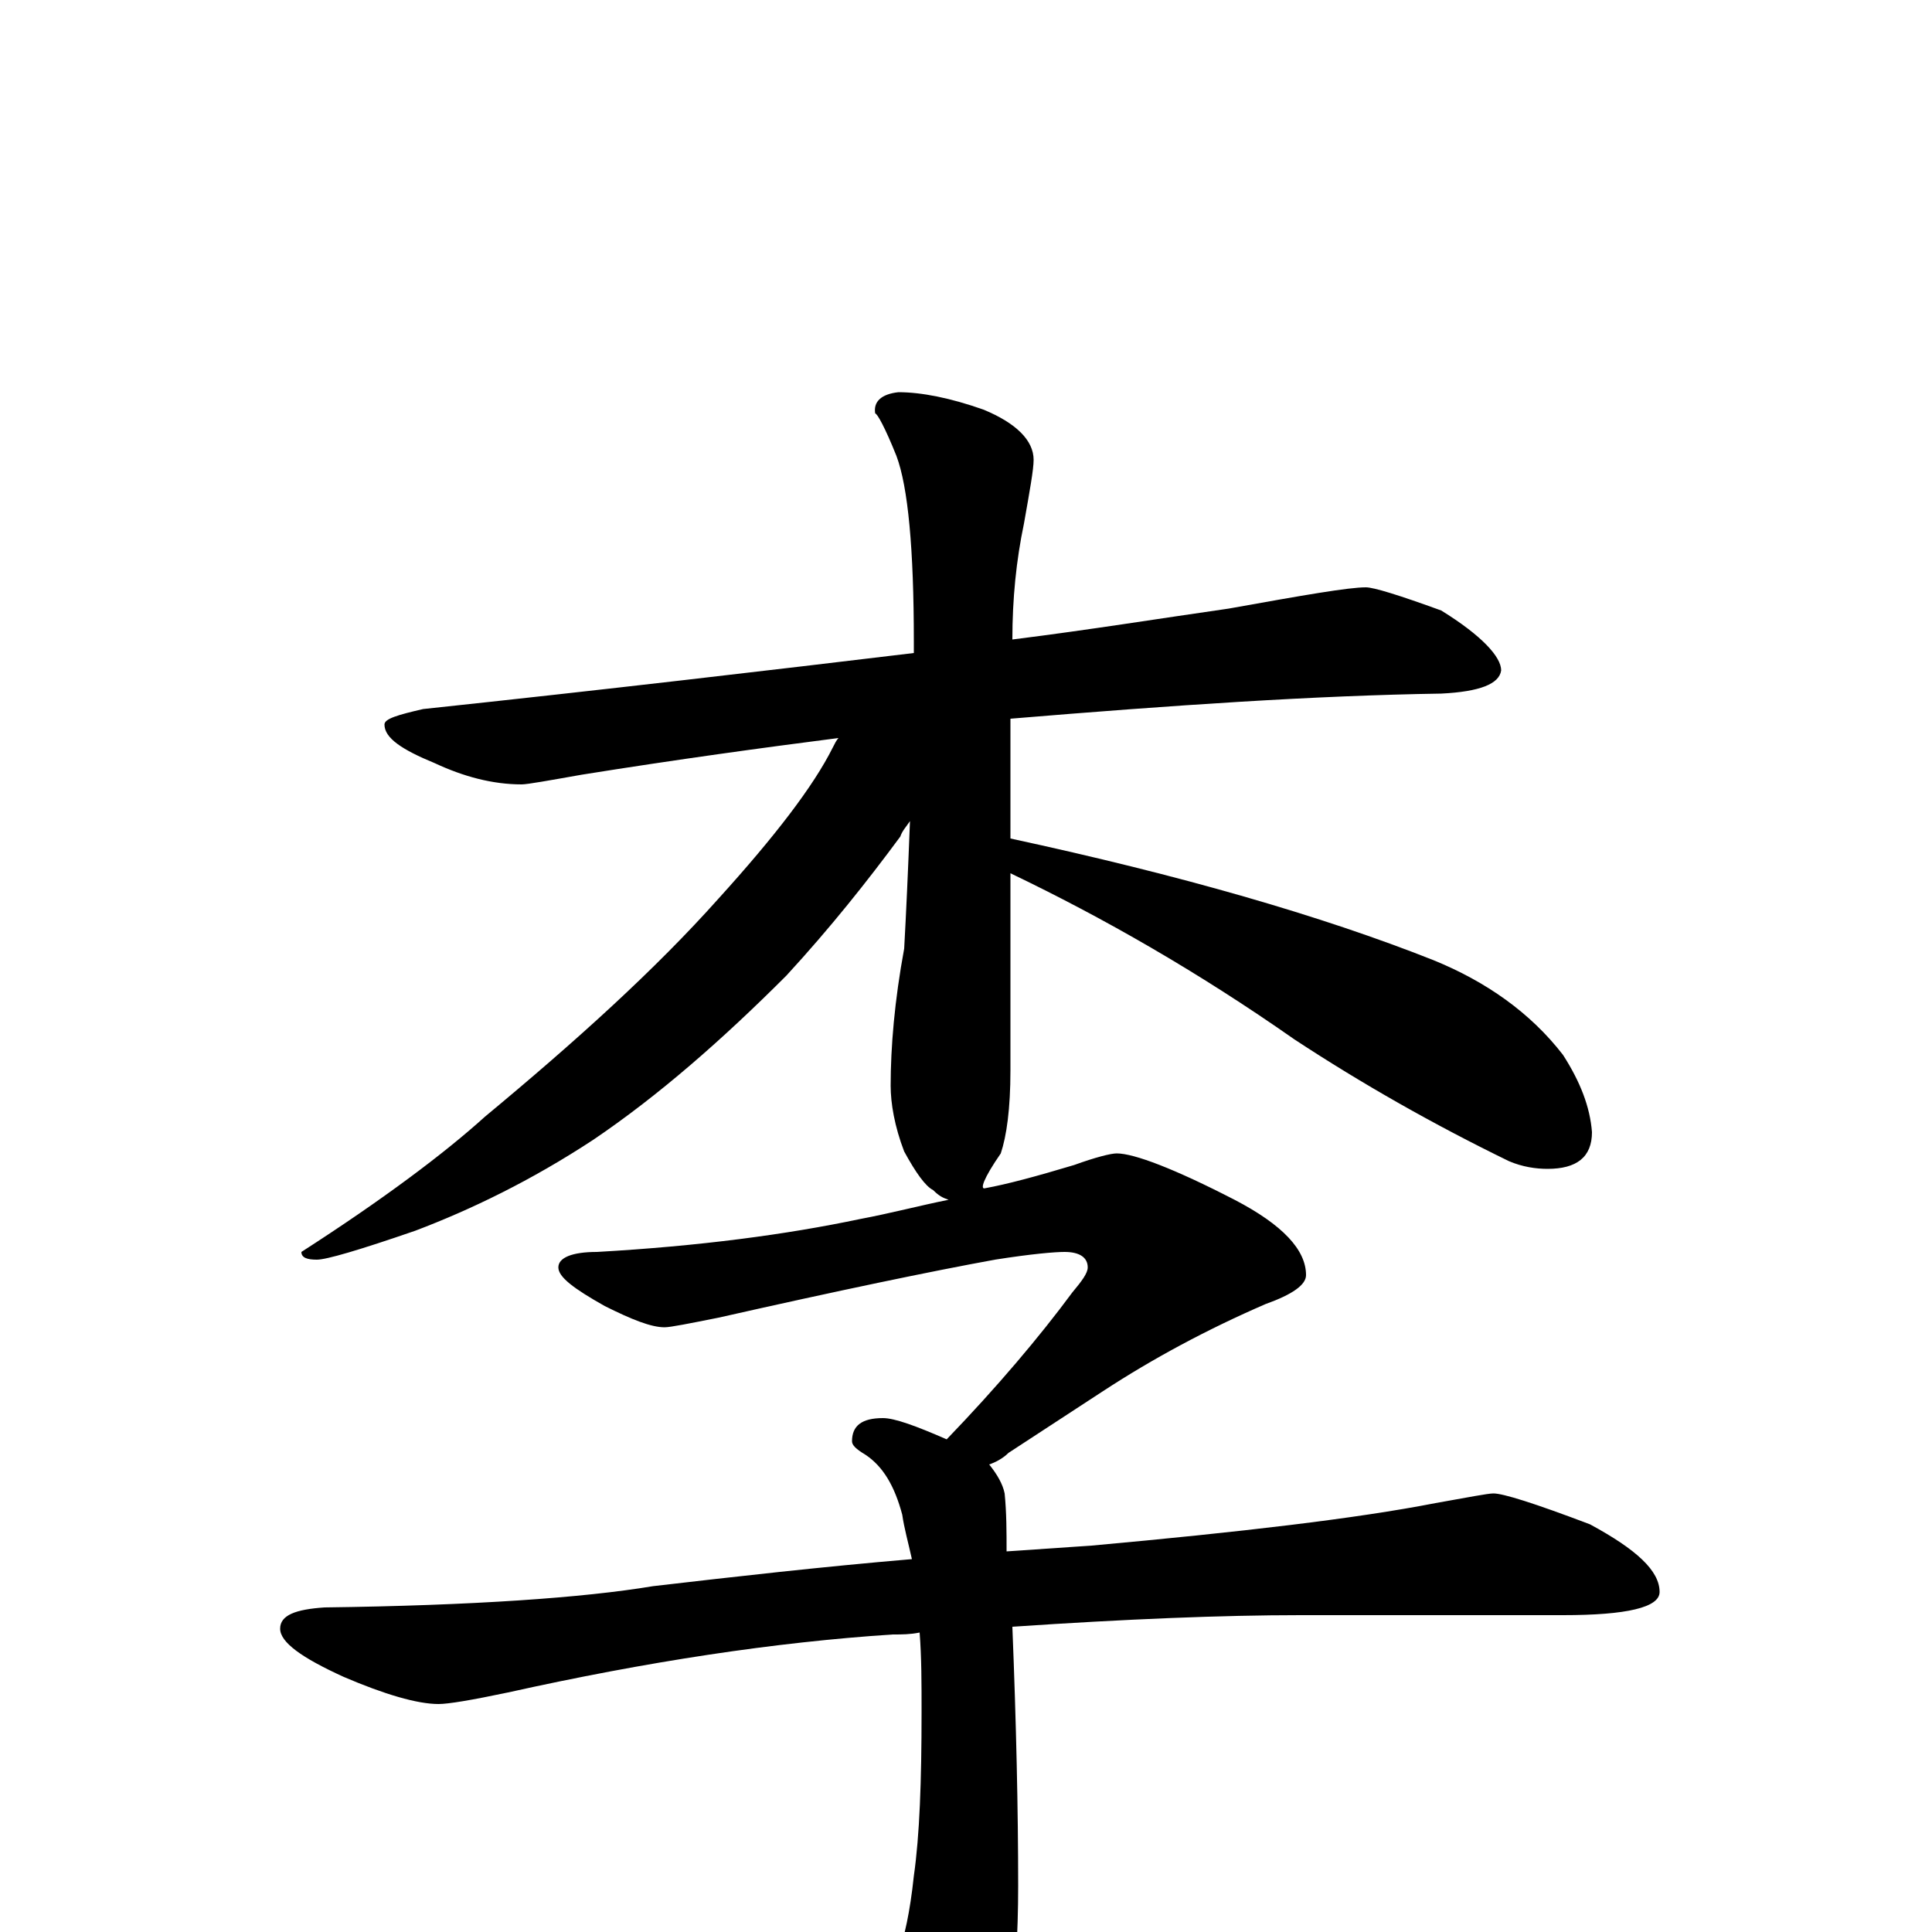 <?xml version="1.0" encoding="utf-8" ?>
<!DOCTYPE svg PUBLIC "-//W3C//DTD SVG 1.1//EN" "http://www.w3.org/Graphics/SVG/1.1/DTD/svg11.dtd">
<svg version="1.1" id="Layer_1" xmlns="http://www.w3.org/2000/svg" xmlns:xlink="http://www.w3.org/1999/xlink" x="0px" y="145px" width="1000px" height="1000px" viewBox="0 0 1000 1000" enable-background="new 0 0 1000 1000" xml:space="preserve">
<g id="Layer_1">
<path id="glyph" transform="matrix(1 0 0 -1 0 1000)" d="M707,696C711,696 724,692 746,684C767,671 777,660 777,653C776,646 766,642 746,641C681,640 607,635 523,628l0,-62C611,547 684,526 742,503C769,492 792,476 809,454C818,440 823,427 824,414C824,401 816,395 801,395C795,395 788,396 781,399C742,418 705,439 670,462C620,497 571,525 523,548l0,-102C523,426 521,412 518,403C509,390 507,384 510,385C521,387 536,391 556,397C567,401 575,403 578,403C587,403 608,395 639,379C664,366 676,353 676,340C676,335 669,330 655,325C625,312 597,297 571,280l-49,-32C519,245 515,243 512,242C516,237 519,232 520,227C521,217 521,207 521,197C536,198 550,199 565,200C642,207 702,214 743,222C760,225 770,227 773,227C778,227 794,222 823,211C847,198 859,187 859,176C859,168 842,164 809,164l-136,0C633,164 583,162 524,158C526,108 527,63 527,24C527,-28 521,-65 510,-86C499,-101 489,-109 480,-109C475,-109 470,-105 464,-97C438,-61 415,-34 394,-16C389,-13 387,-10 387,-7C387,-5 388,-4 391,-4C397,-4 407,-7 421,-12C440,-17 452,-19 457,-19C460,-19 463,-16 465,-11C468,-3 471,10 473,29C476,50 477,78 477,114C477,129 477,142 476,155C471,154 467,154 462,154C401,150 335,140 263,124C244,120 232,118 227,118C216,118 199,123 178,132C156,142 145,150 145,157C145,164 153,167 168,168C245,169 302,173 338,179C381,184 425,189 472,193C470,202 468,209 467,216C463,231 457,241 448,247C443,250 441,252 441,254C441,262 446,266 457,266C463,266 474,262 490,255C516,282 538,308 555,331C560,337 563,341 563,344C563,349 559,352 551,352C546,352 534,351 515,348C482,342 434,332 372,318C357,315 347,313 344,313C337,313 327,317 313,324C297,333 289,339 289,344C289,349 296,352 309,352C362,355 407,361 445,369C461,372 476,376 491,379C488,380 486,381 483,384C479,386 474,393 468,404C463,417 461,429 461,438C461,458 463,482 468,509C469,527 470,549 471,575C469,572 467,570 466,567C449,544 430,520 407,495C374,462 341,433 307,410C275,389 244,374 215,363C186,353 169,348 164,348C159,348 156,349 156,352C198,379 230,403 251,422C298,461 339,498 372,535C401,567 421,593 431,613C432,615 433,617 434,618C395,613 351,607 301,599C284,596 273,594 270,594C255,594 240,598 225,605C208,612 199,618 199,625C199,628 206,630 219,633C313,643 398,653 473,662C473,664 473,666 473,668C473,716 470,748 464,764C458,779 454,786 453,786C452,792 456,796 465,797C477,797 492,794 509,788C526,781 535,772 535,762C535,757 533,746 530,729C526,710 524,690 524,669C564,674 601,680 636,685C675,692 698,696 707,696z"/>
</g>
</svg>

